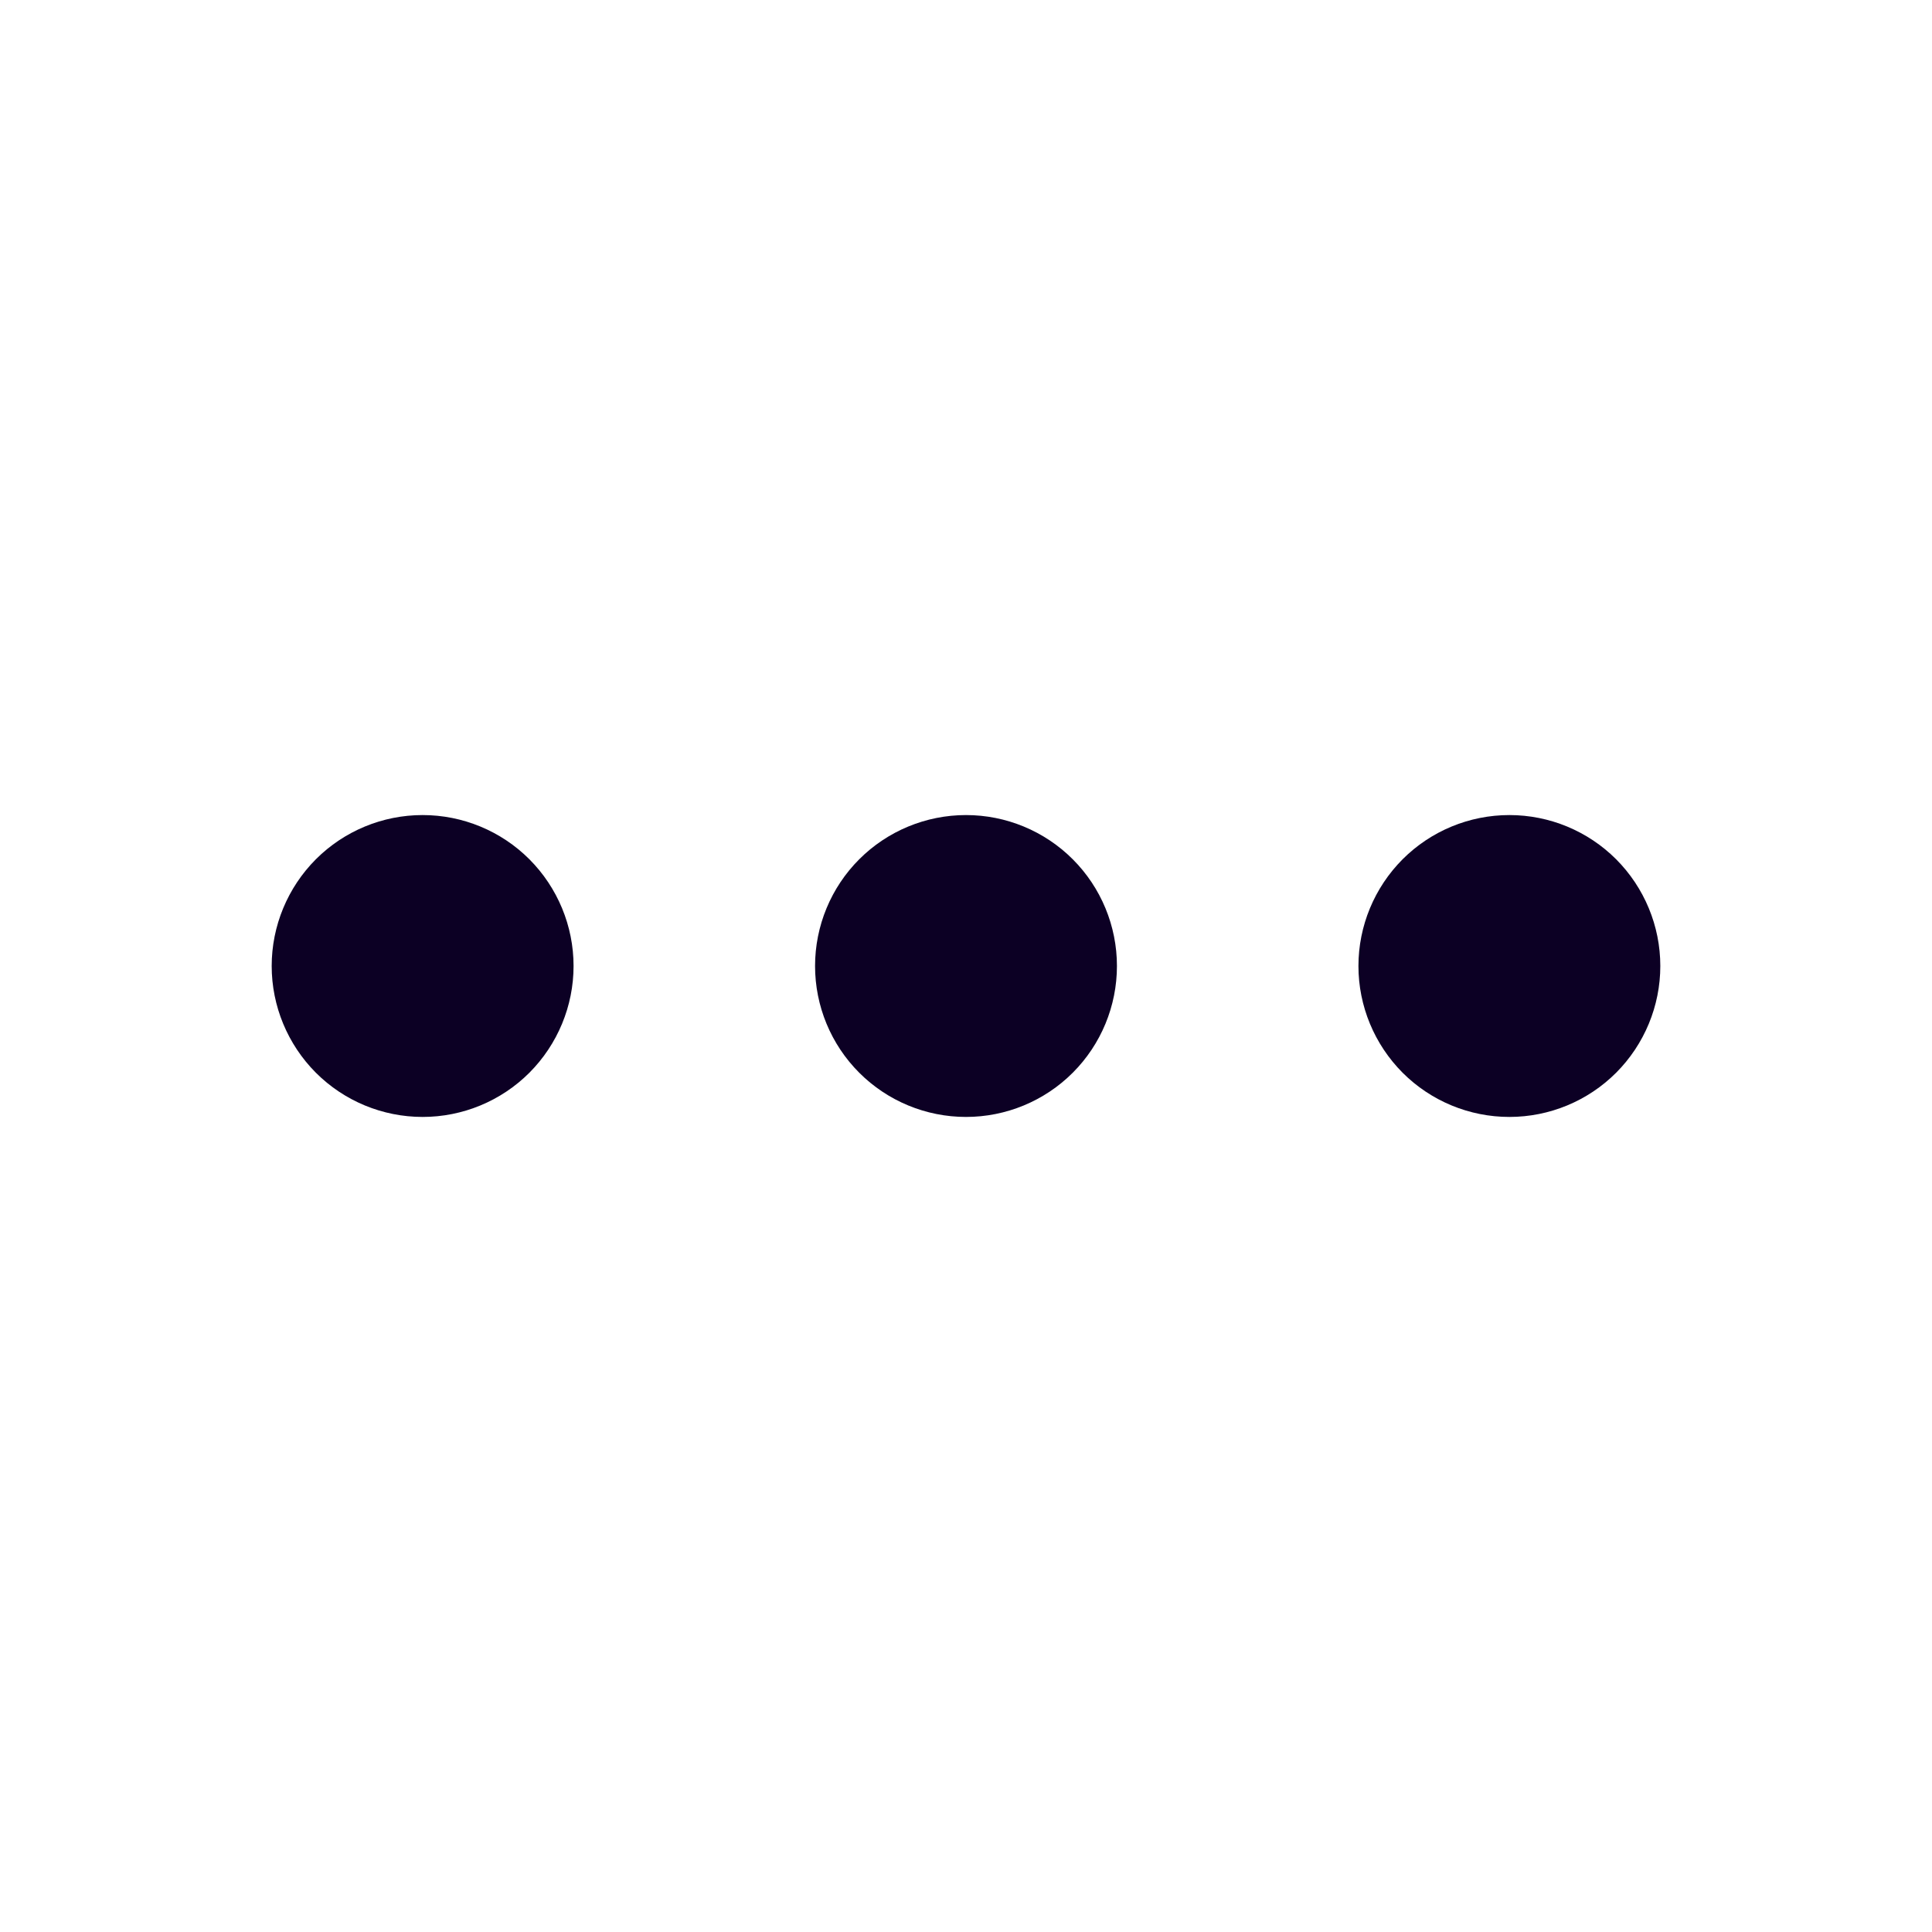 <svg width="24" height="24" viewBox="0 0 24 24" fill="none" xmlns="http://www.w3.org/2000/svg">
<path d="M7.125 12C7.125 12.497 6.927 12.974 6.576 13.326C6.224 13.678 5.747 13.875 5.25 13.875C4.753 13.875 4.276 13.678 3.924 13.326C3.573 12.974 3.375 12.497 3.375 12C3.375 11.503 3.573 11.026 3.924 10.674C4.276 10.322 4.753 10.125 5.25 10.125C5.747 10.125 6.224 10.322 6.576 10.674C6.927 11.026 7.125 11.503 7.125 12ZM13.875 12C13.875 12.497 13.678 12.974 13.326 13.326C12.974 13.678 12.497 13.875 12 13.875C11.503 13.875 11.026 13.678 10.674 13.326C10.322 12.974 10.125 12.497 10.125 12C10.125 11.503 10.322 11.026 10.674 10.674C11.026 10.322 11.503 10.125 12 10.125C12.497 10.125 12.974 10.322 13.326 10.674C13.678 11.026 13.875 11.503 13.875 12ZM18.75 13.875C19.247 13.875 19.724 13.678 20.076 13.326C20.427 12.974 20.625 12.497 20.625 12C20.625 11.503 20.427 11.026 20.076 10.674C19.724 10.322 19.247 10.125 18.75 10.125C18.253 10.125 17.776 10.322 17.424 10.674C17.073 11.026 16.875 11.503 16.875 12C16.875 12.497 17.073 12.974 17.424 13.326C17.776 13.678 18.253 13.875 18.75 13.875Z" fill="#0C0024"/>
</svg>
